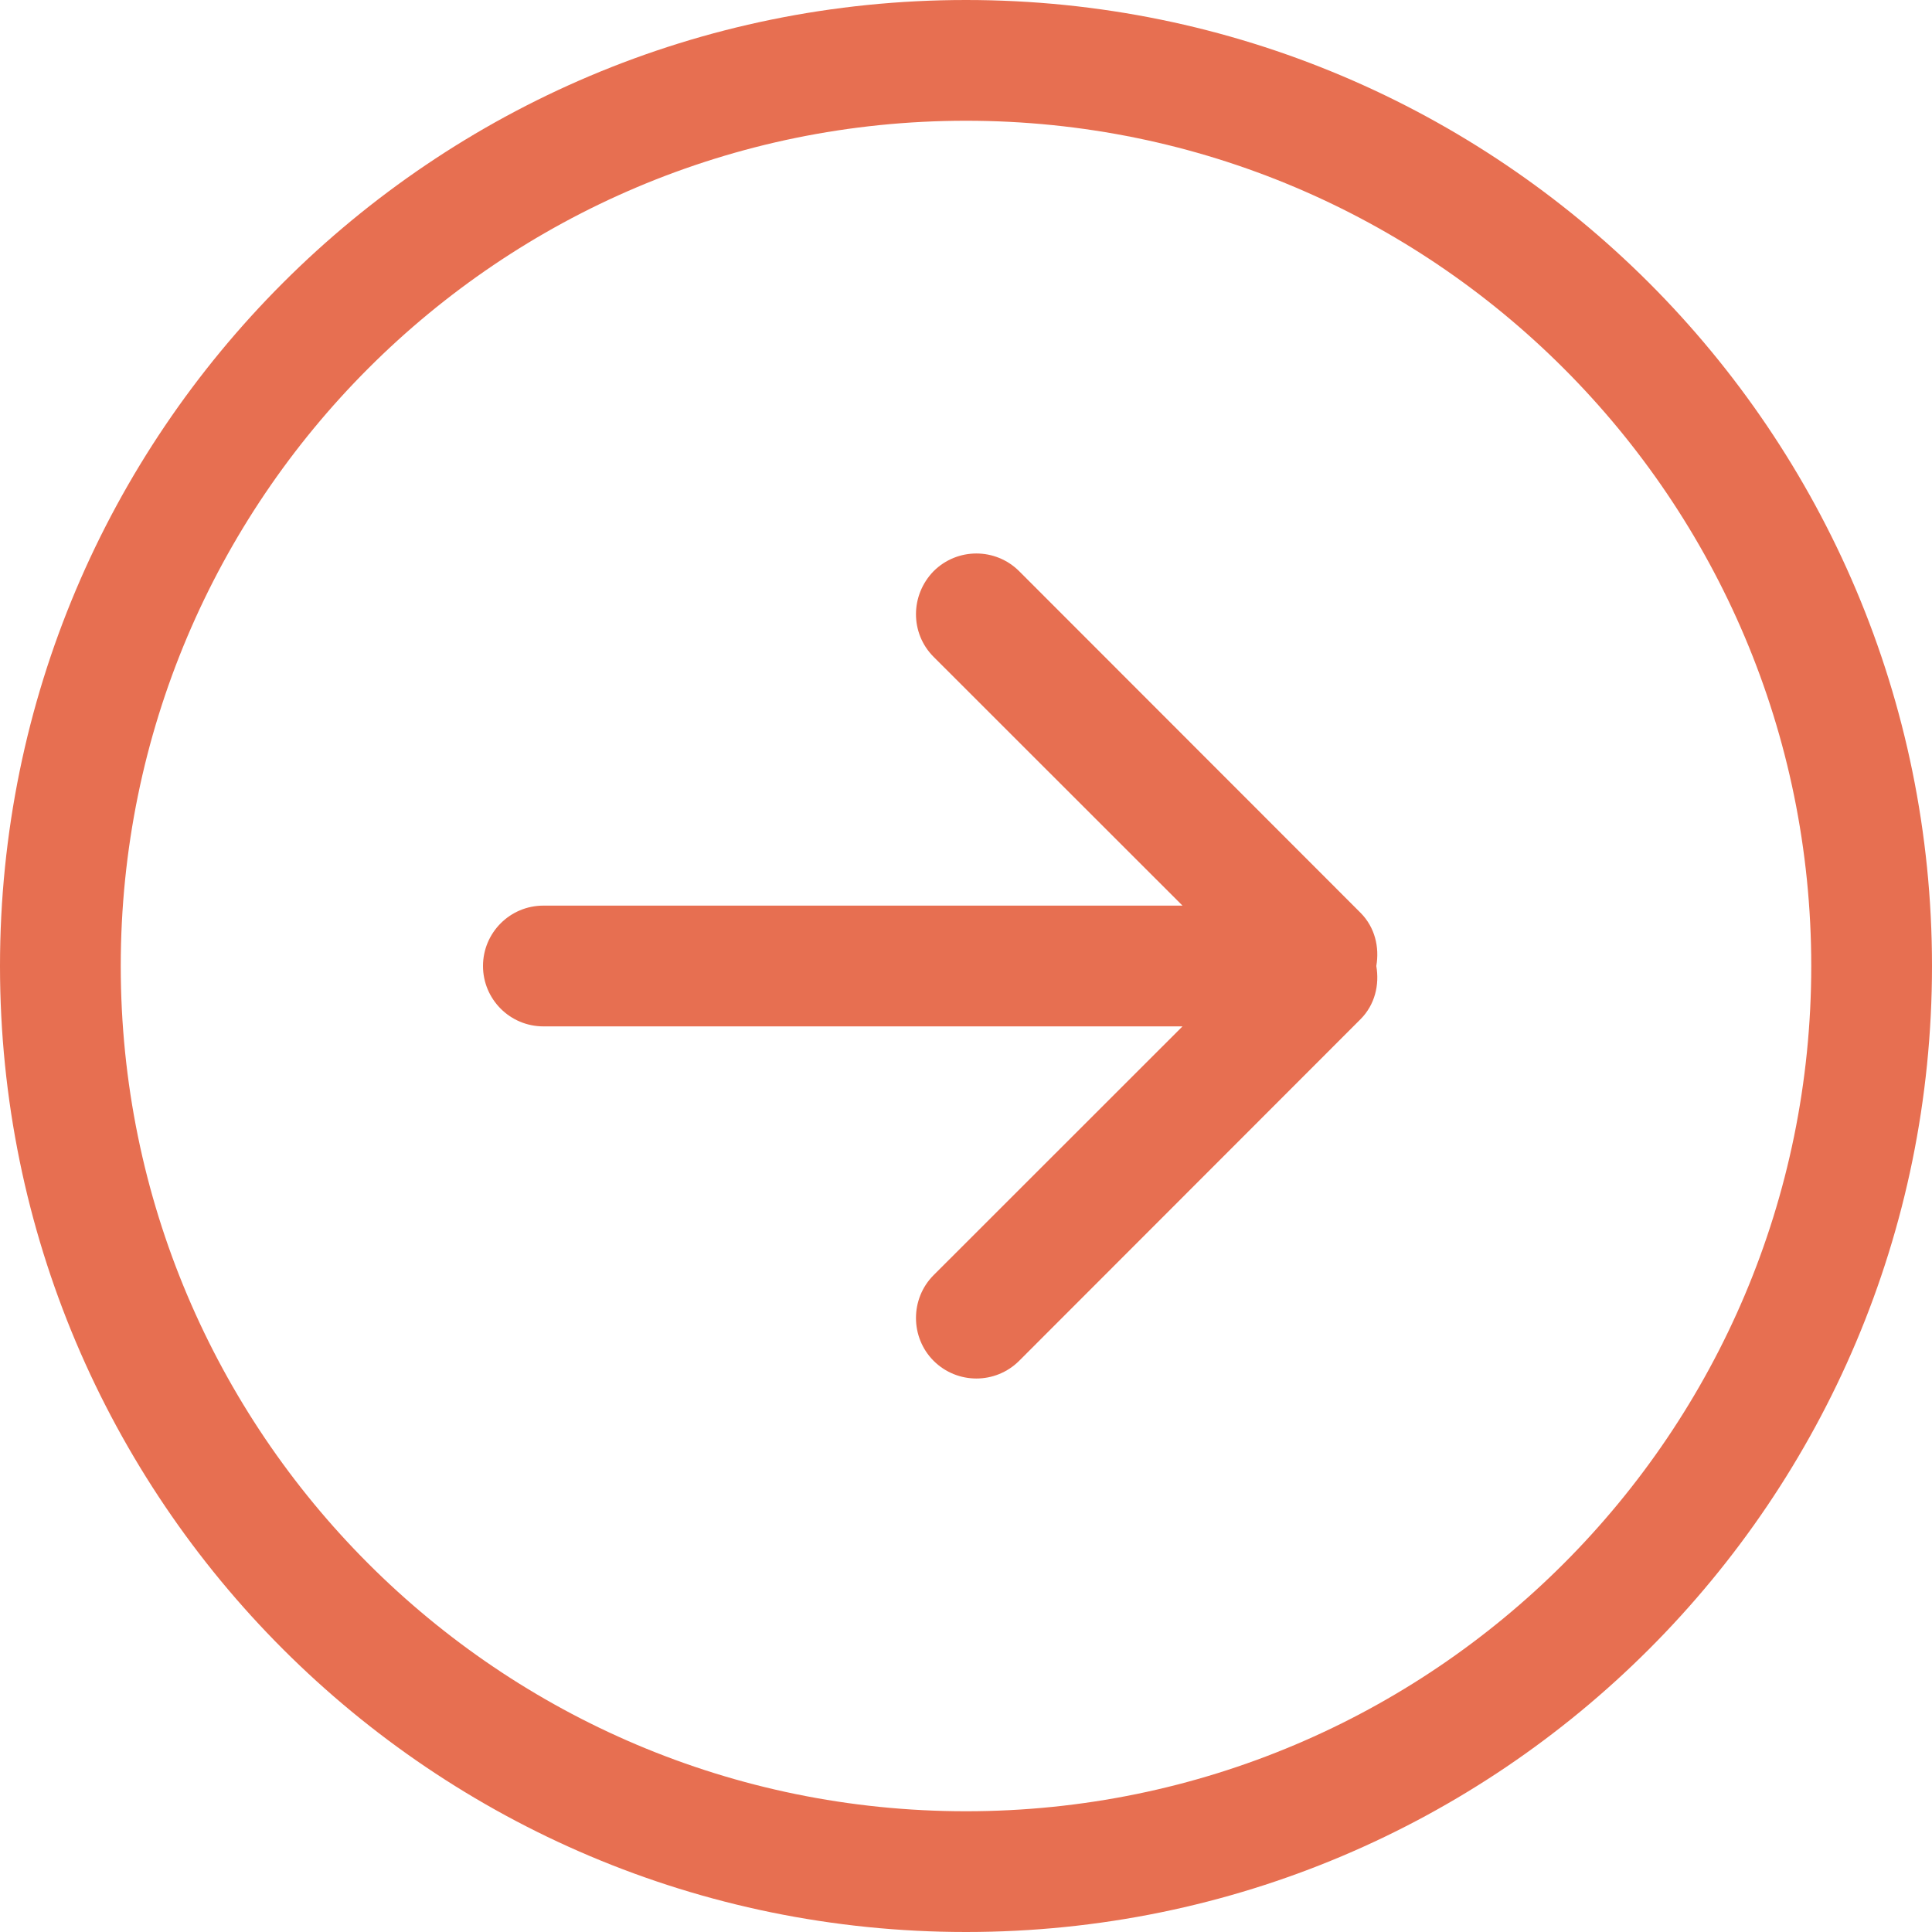 <svg width="16" height="16" viewBox="0 0 16 16" fill="none" xmlns="http://www.w3.org/2000/svg">
<g clip-path="url(#clip0_144_1309)">
<path fill-rule="evenodd" clip-rule="evenodd" d="M8 15C4.134 15 1 11.865 1 8C1 4.135 4.134 1 8 1C11.866 1 15 4.135 15 8C15 11.865 11.866 15 8 15ZM8 0C3.582 0 0 3.58 0 8C0 12.42 3.582 16 8 16C12.418 16 16 12.42 16 8C16 3.58 12.418 0 8 0ZM11.268 7.56L8.44 4.73C8.244 4.535 7.928 4.535 7.732 4.73C7.537 4.93 7.537 5.245 7.732 5.44L9.793 7.5H4.5C4.223 7.5 4 7.725 4 8C4 8.275 4.223 8.5 4.5 8.5H9.793L7.732 10.56C7.537 10.755 7.537 11.075 7.732 11.27C7.928 11.465 8.244 11.465 8.44 11.27L11.268 8.44C11.387 8.32 11.425 8.155 11.398 8C11.425 7.845 11.387 7.68 11.268 7.56Z" fill="#E76F51"/>
</g>
<defs>
<clipPath id="clip0_144_1309">
<rect width="16" height="16" fill="white"/>
</clipPath>
</defs>
</svg>
